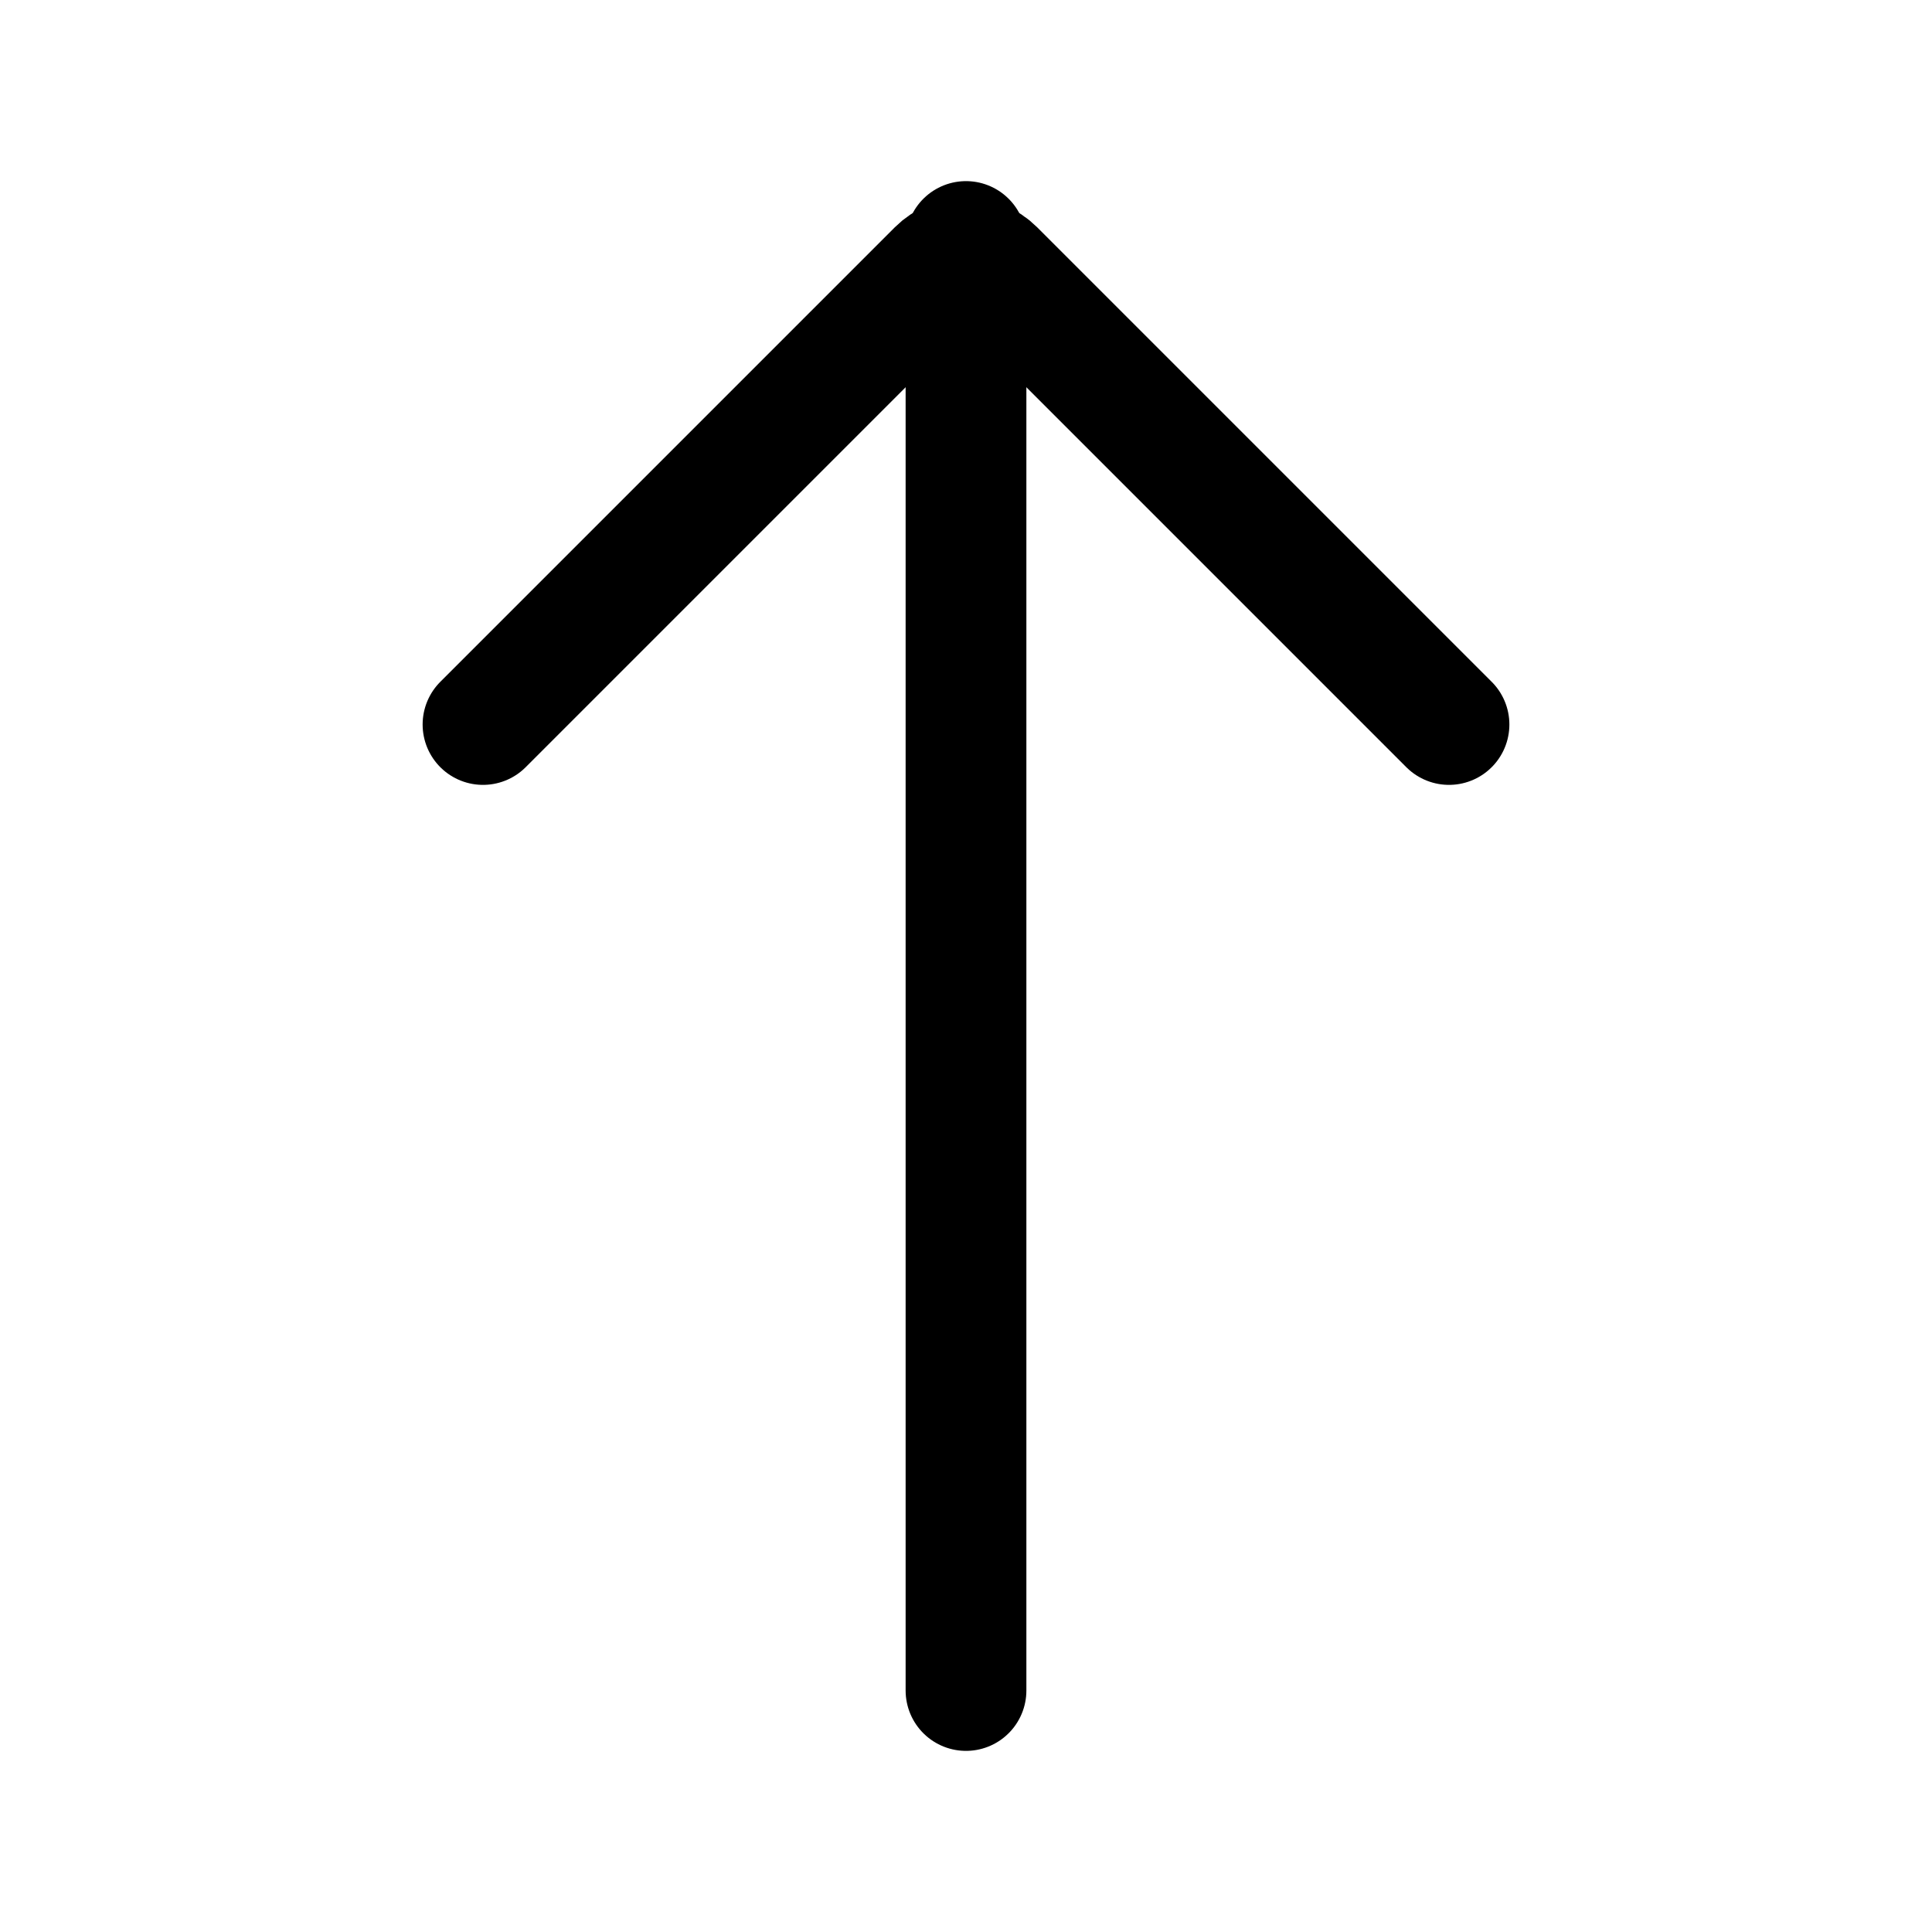 <svg width="24" height="24" viewBox="0 0 24 24" fill="none" xmlns="http://www.w3.org/2000/svg">
<path d="M12 21L12 3" stroke="black" stroke-width="1.5" stroke-linecap="round"/>
<path d="M18 9L12.354 3.354C12.158 3.158 11.842 3.158 11.646 3.354L6 9" stroke="black" stroke-width="1.5" stroke-linecap="round"/>
</svg>
